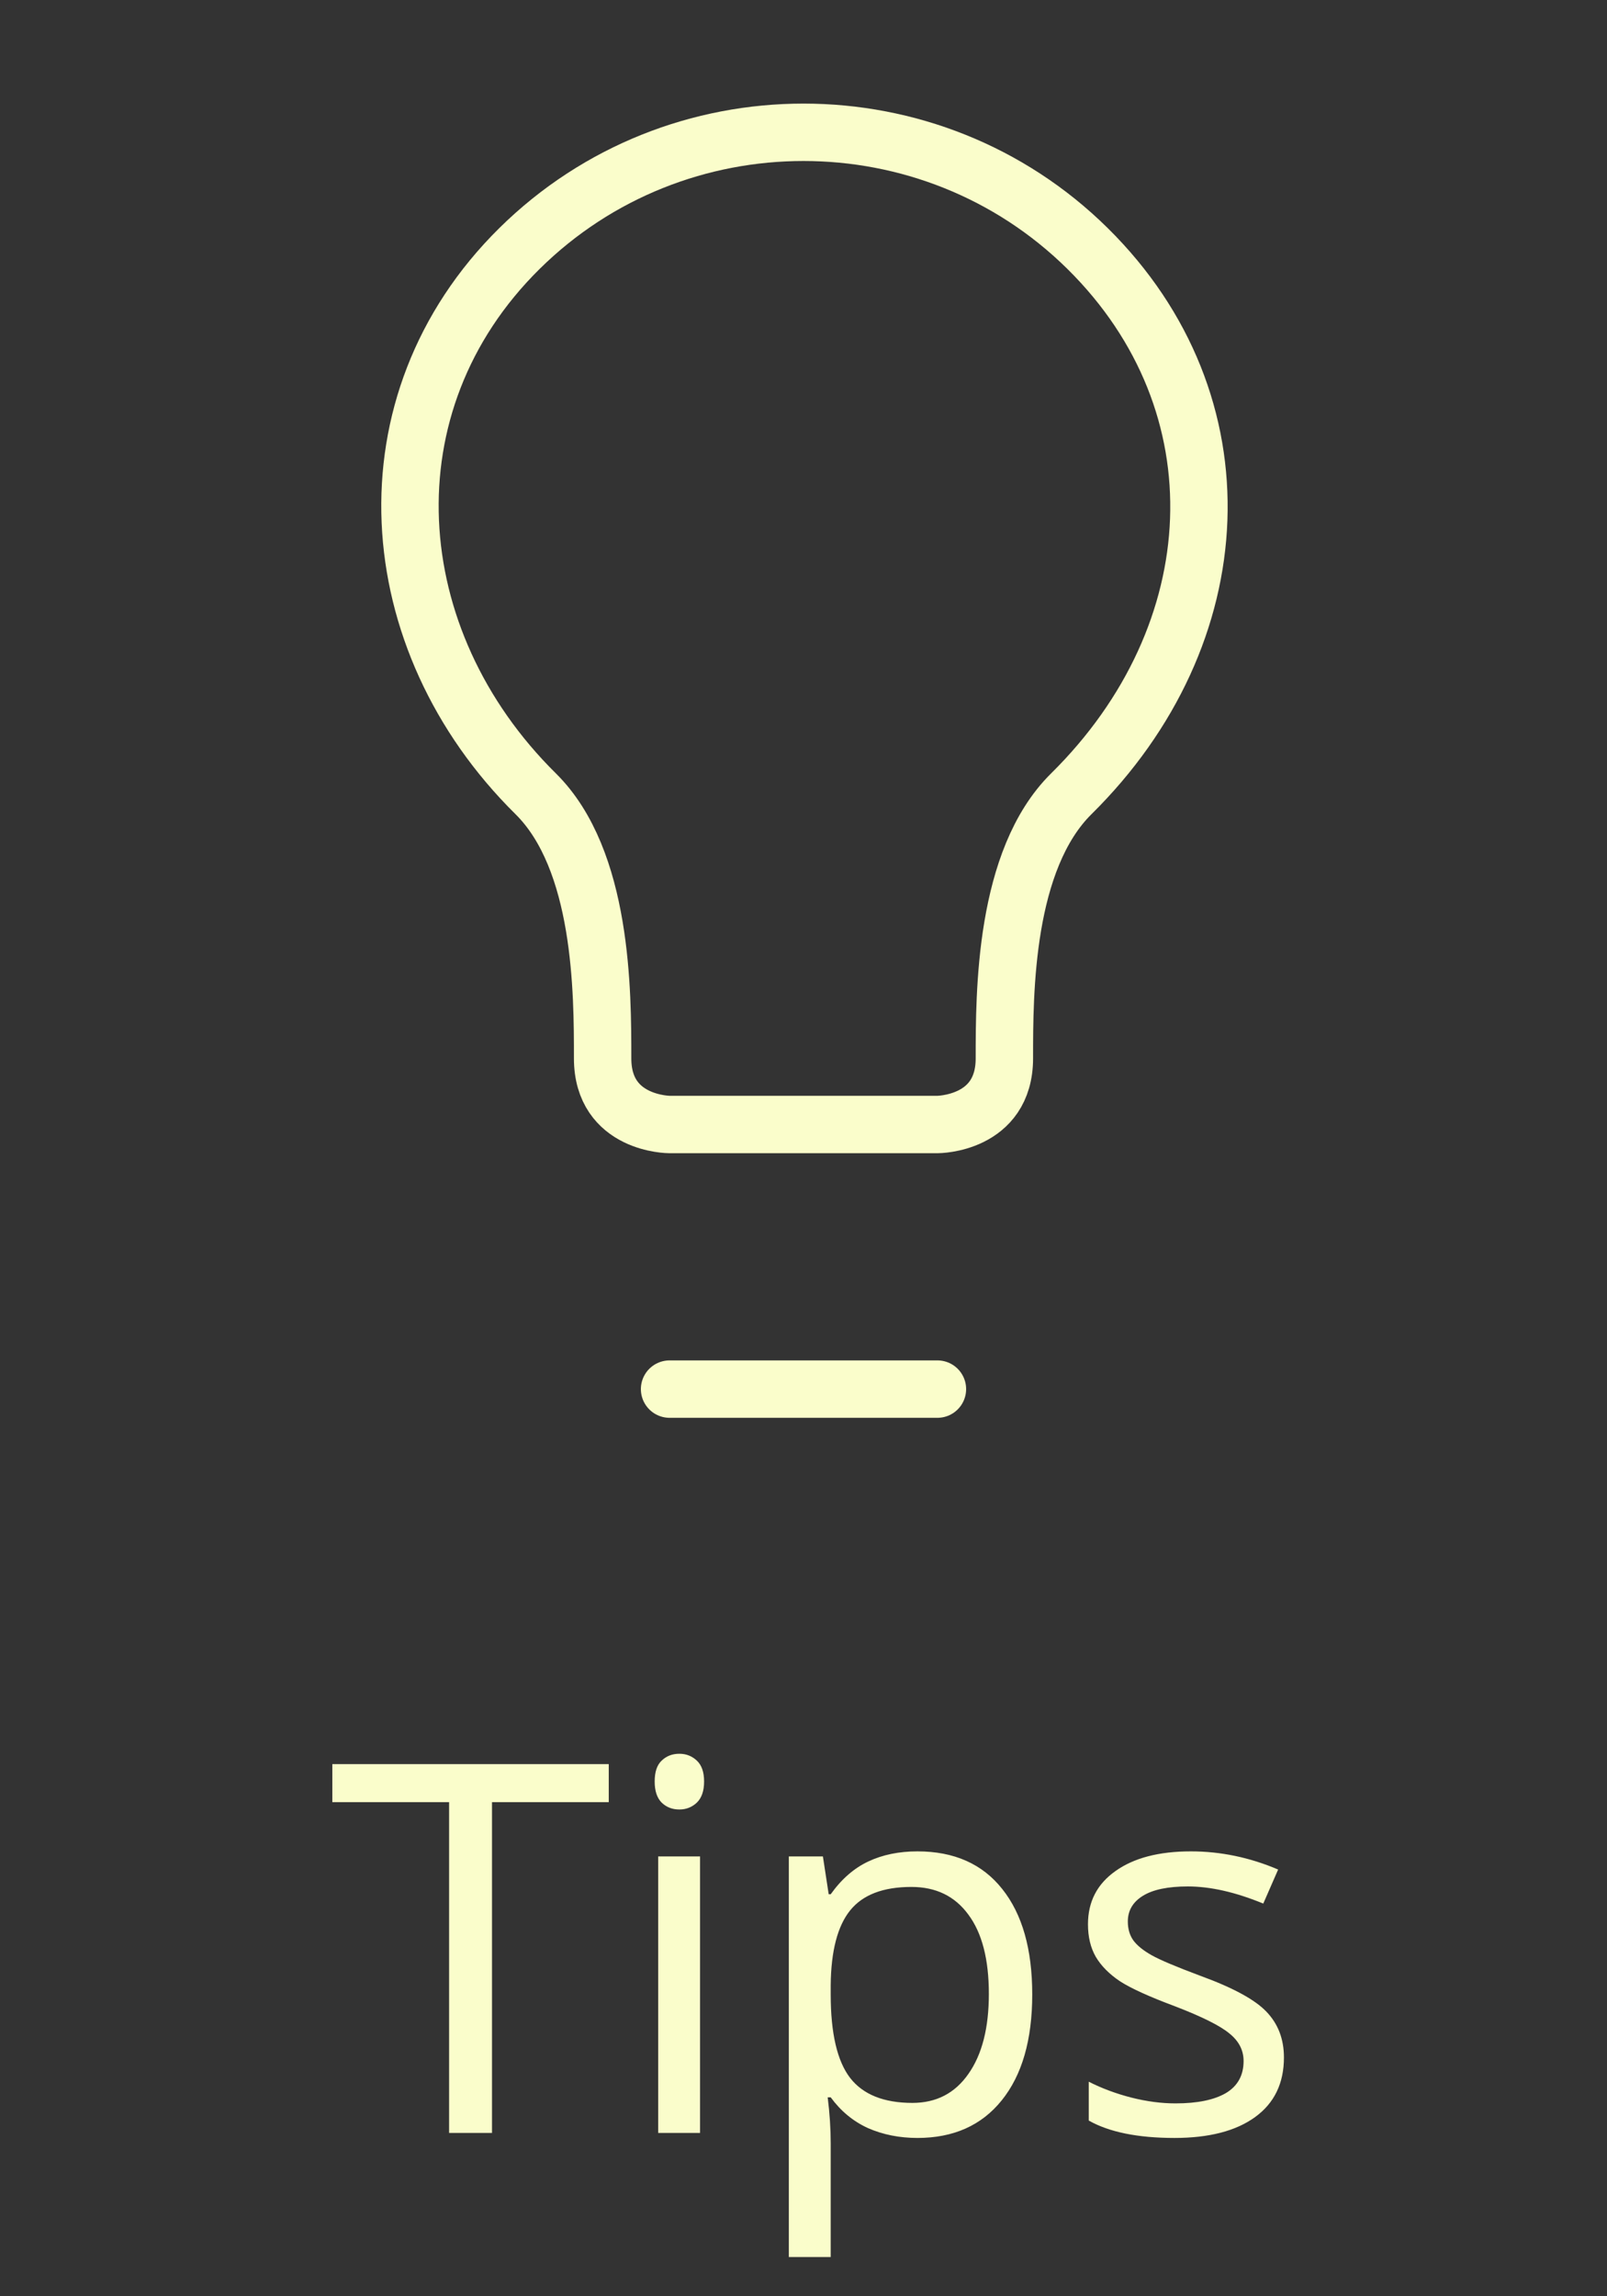 <svg width="56" height="80" viewBox="0 0 56 80" fill="none" xmlns="http://www.w3.org/2000/svg">
<rect x="0" y="0" width="56" height="80" fill="#333333" stroke="none"/>
<path d="M17.145 74.309H15.65V62.786H11.581V61.459H21.214V62.786H17.145V74.309ZM24.395 74.309H22.936V64.676H24.395V74.309ZM22.814 62.066C22.814 61.731 22.895 61.488 23.06 61.336C23.224 61.178 23.429 61.099 23.675 61.099C23.909 61.099 24.111 61.178 24.281 61.336C24.451 61.494 24.536 61.737 24.536 62.066C24.536 62.394 24.451 62.64 24.281 62.804C24.111 62.962 23.909 63.041 23.675 63.041C23.429 63.041 23.224 62.962 23.06 62.804C22.895 62.64 22.814 62.394 22.814 62.066ZM31.972 74.484C31.345 74.484 30.77 74.37 30.249 74.142C29.733 73.907 29.3 73.55 28.948 73.069H28.843C28.913 73.632 28.948 74.165 28.948 74.669V78.633H27.489V64.676H28.676L28.878 65.994H28.948C29.323 65.467 29.76 65.086 30.258 64.852C30.756 64.617 31.327 64.5 31.972 64.5C33.249 64.5 34.233 64.937 34.925 65.81C35.622 66.683 35.971 67.907 35.971 69.484C35.971 71.066 35.616 72.296 34.907 73.175C34.204 74.048 33.226 74.484 31.972 74.484ZM31.761 65.739C30.776 65.739 30.064 66.012 29.625 66.557C29.186 67.102 28.96 67.969 28.948 69.158V69.484C28.948 70.837 29.174 71.807 29.625 72.393C30.076 72.973 30.8 73.263 31.796 73.263C32.628 73.263 33.278 72.926 33.747 72.252C34.222 71.578 34.459 70.65 34.459 69.466C34.459 68.265 34.222 67.345 33.747 66.706C33.278 66.062 32.616 65.739 31.761 65.739ZM44.742 71.681C44.742 72.577 44.408 73.269 43.74 73.755C43.072 74.241 42.135 74.484 40.928 74.484C39.65 74.484 38.654 74.282 37.94 73.878V72.525C38.402 72.759 38.898 72.943 39.425 73.078C39.958 73.213 40.471 73.28 40.963 73.28C41.725 73.28 42.31 73.16 42.721 72.92C43.131 72.674 43.336 72.302 43.336 71.804C43.336 71.429 43.172 71.109 42.844 70.846C42.522 70.576 41.889 70.26 40.945 69.897C40.049 69.563 39.41 69.272 39.029 69.026C38.654 68.775 38.373 68.49 38.185 68.174C38.004 67.858 37.913 67.48 37.913 67.04C37.913 66.255 38.232 65.637 38.871 65.186C39.51 64.729 40.386 64.5 41.499 64.5C42.536 64.5 43.55 64.711 44.54 65.133L44.022 66.319C43.055 65.921 42.179 65.722 41.394 65.722C40.702 65.722 40.181 65.83 39.829 66.047C39.477 66.264 39.302 66.563 39.302 66.943C39.302 67.201 39.366 67.421 39.495 67.603C39.63 67.784 39.844 67.957 40.137 68.121C40.43 68.285 40.992 68.522 41.824 68.833C42.967 69.249 43.737 69.668 44.136 70.09C44.54 70.512 44.742 71.042 44.742 71.681Z" fill="#FAFDCB"/>
<path fill-rule="evenodd" clip-rule="evenodd" d="M37.333 27.654C35 29.959 35 34.568 35 36.872C35 39.177 32.667 39.177 32.667 39.177H23.333C23.333 39.177 21 39.177 21 36.872C21 34.568 21 29.959 18.667 27.654C13.239 22.294 12.633 14.059 18.101 8.659C23.568 3.259 32.432 3.259 37.9 8.659C43.367 14.059 42.949 22.108 37.333 27.654Z" stroke="#FAFDCB" stroke-width="2" stroke-linecap="round"/>
<path d="M23.333 48.395H32.667" stroke="#FAFDCB" stroke-width="2" stroke-linecap="round"/>
</svg>
